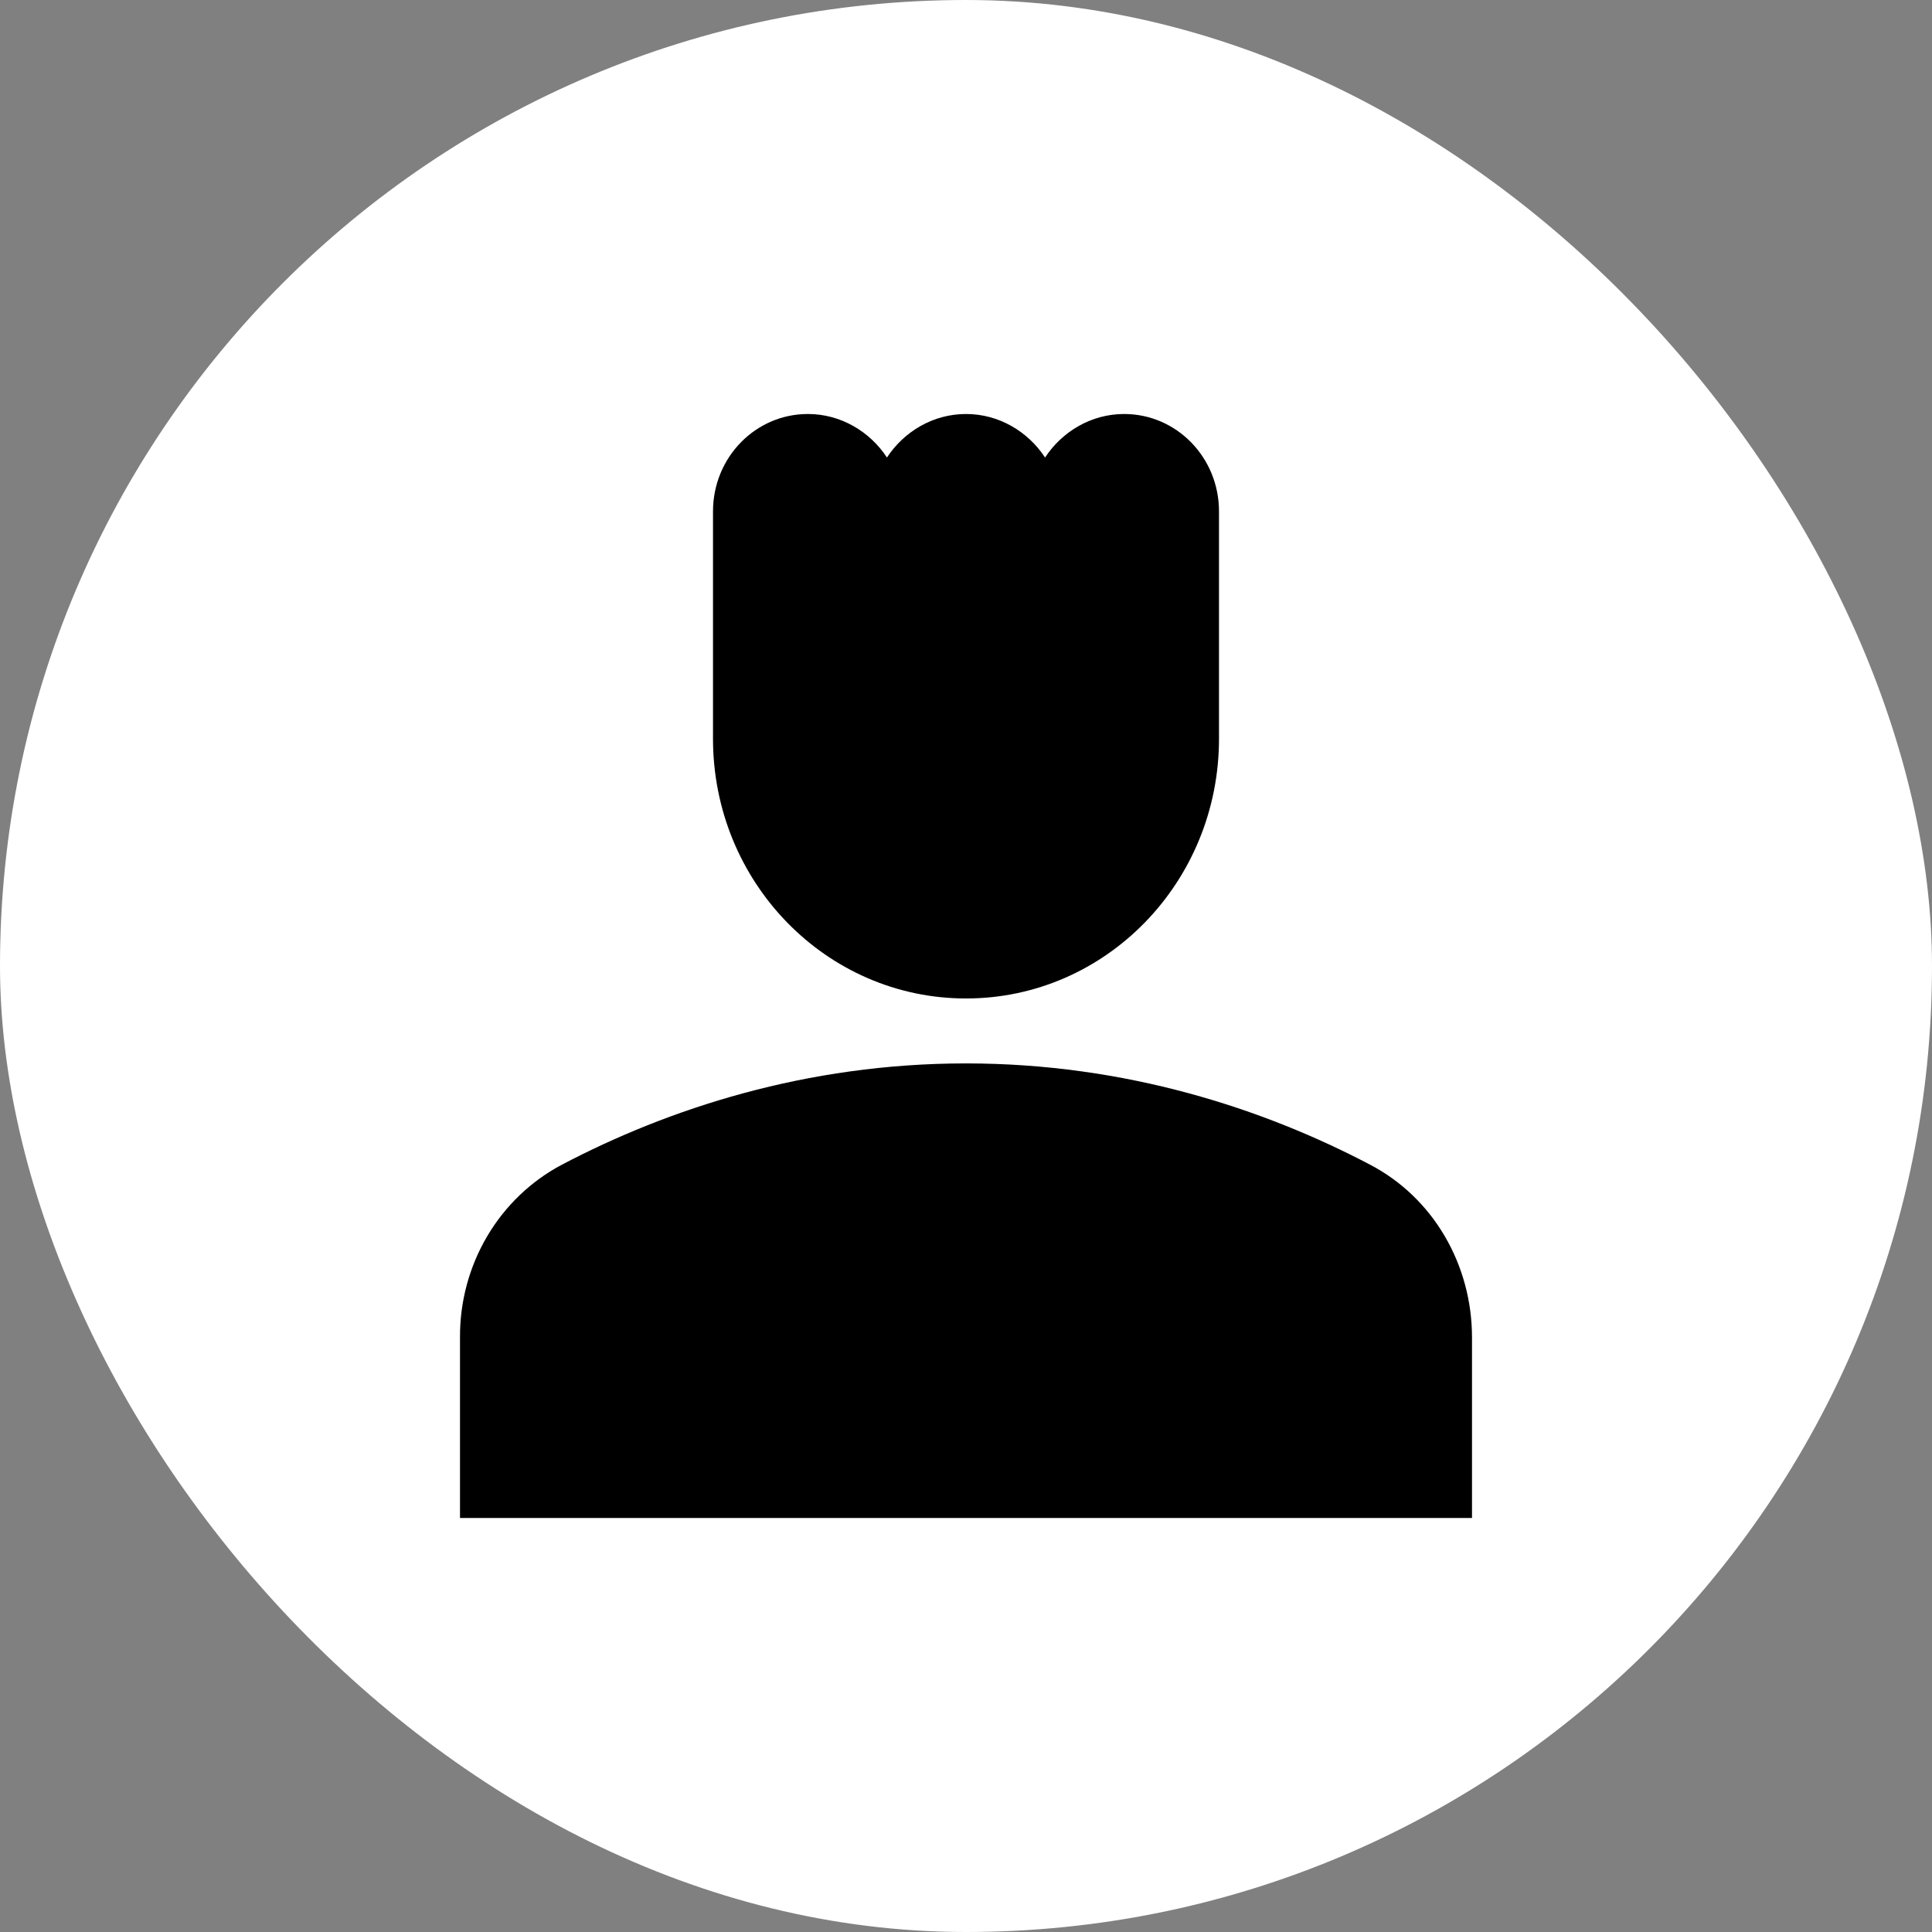 <svg width="84" height="84" viewBox="0 0 84 84" fill="none" xmlns="http://www.w3.org/2000/svg">
<rect x="0" y="0" width="84" height="84" fill="#808080" stroke="none"/>
<rect width="84" height="84" rx="42" fill="white"/>
<path d="M59.572 50.64C54.953 48.212 48.958 46.235 42 46.235C35.043 46.235 29.048 48.212 24.428 50.64C23.086 51.35 21.962 52.427 21.18 53.753C20.399 55.079 19.99 56.601 20 58.151V66H64V58.151C64 54.988 62.322 52.08 59.572 50.64ZM42 43.412C48.078 43.412 53 38.358 53 32.118V22.235C53 19.892 51.158 18 48.875 18C47.445 18 46.18 18.762 45.438 19.892C44.695 18.762 43.43 18 42 18C40.57 18 39.305 18.762 38.563 19.892C37.82 18.762 36.555 18 35.125 18C32.843 18 31 19.892 31 22.235V32.118C31 38.358 35.923 43.412 42 43.412Z" fill="black"/>
</svg>
